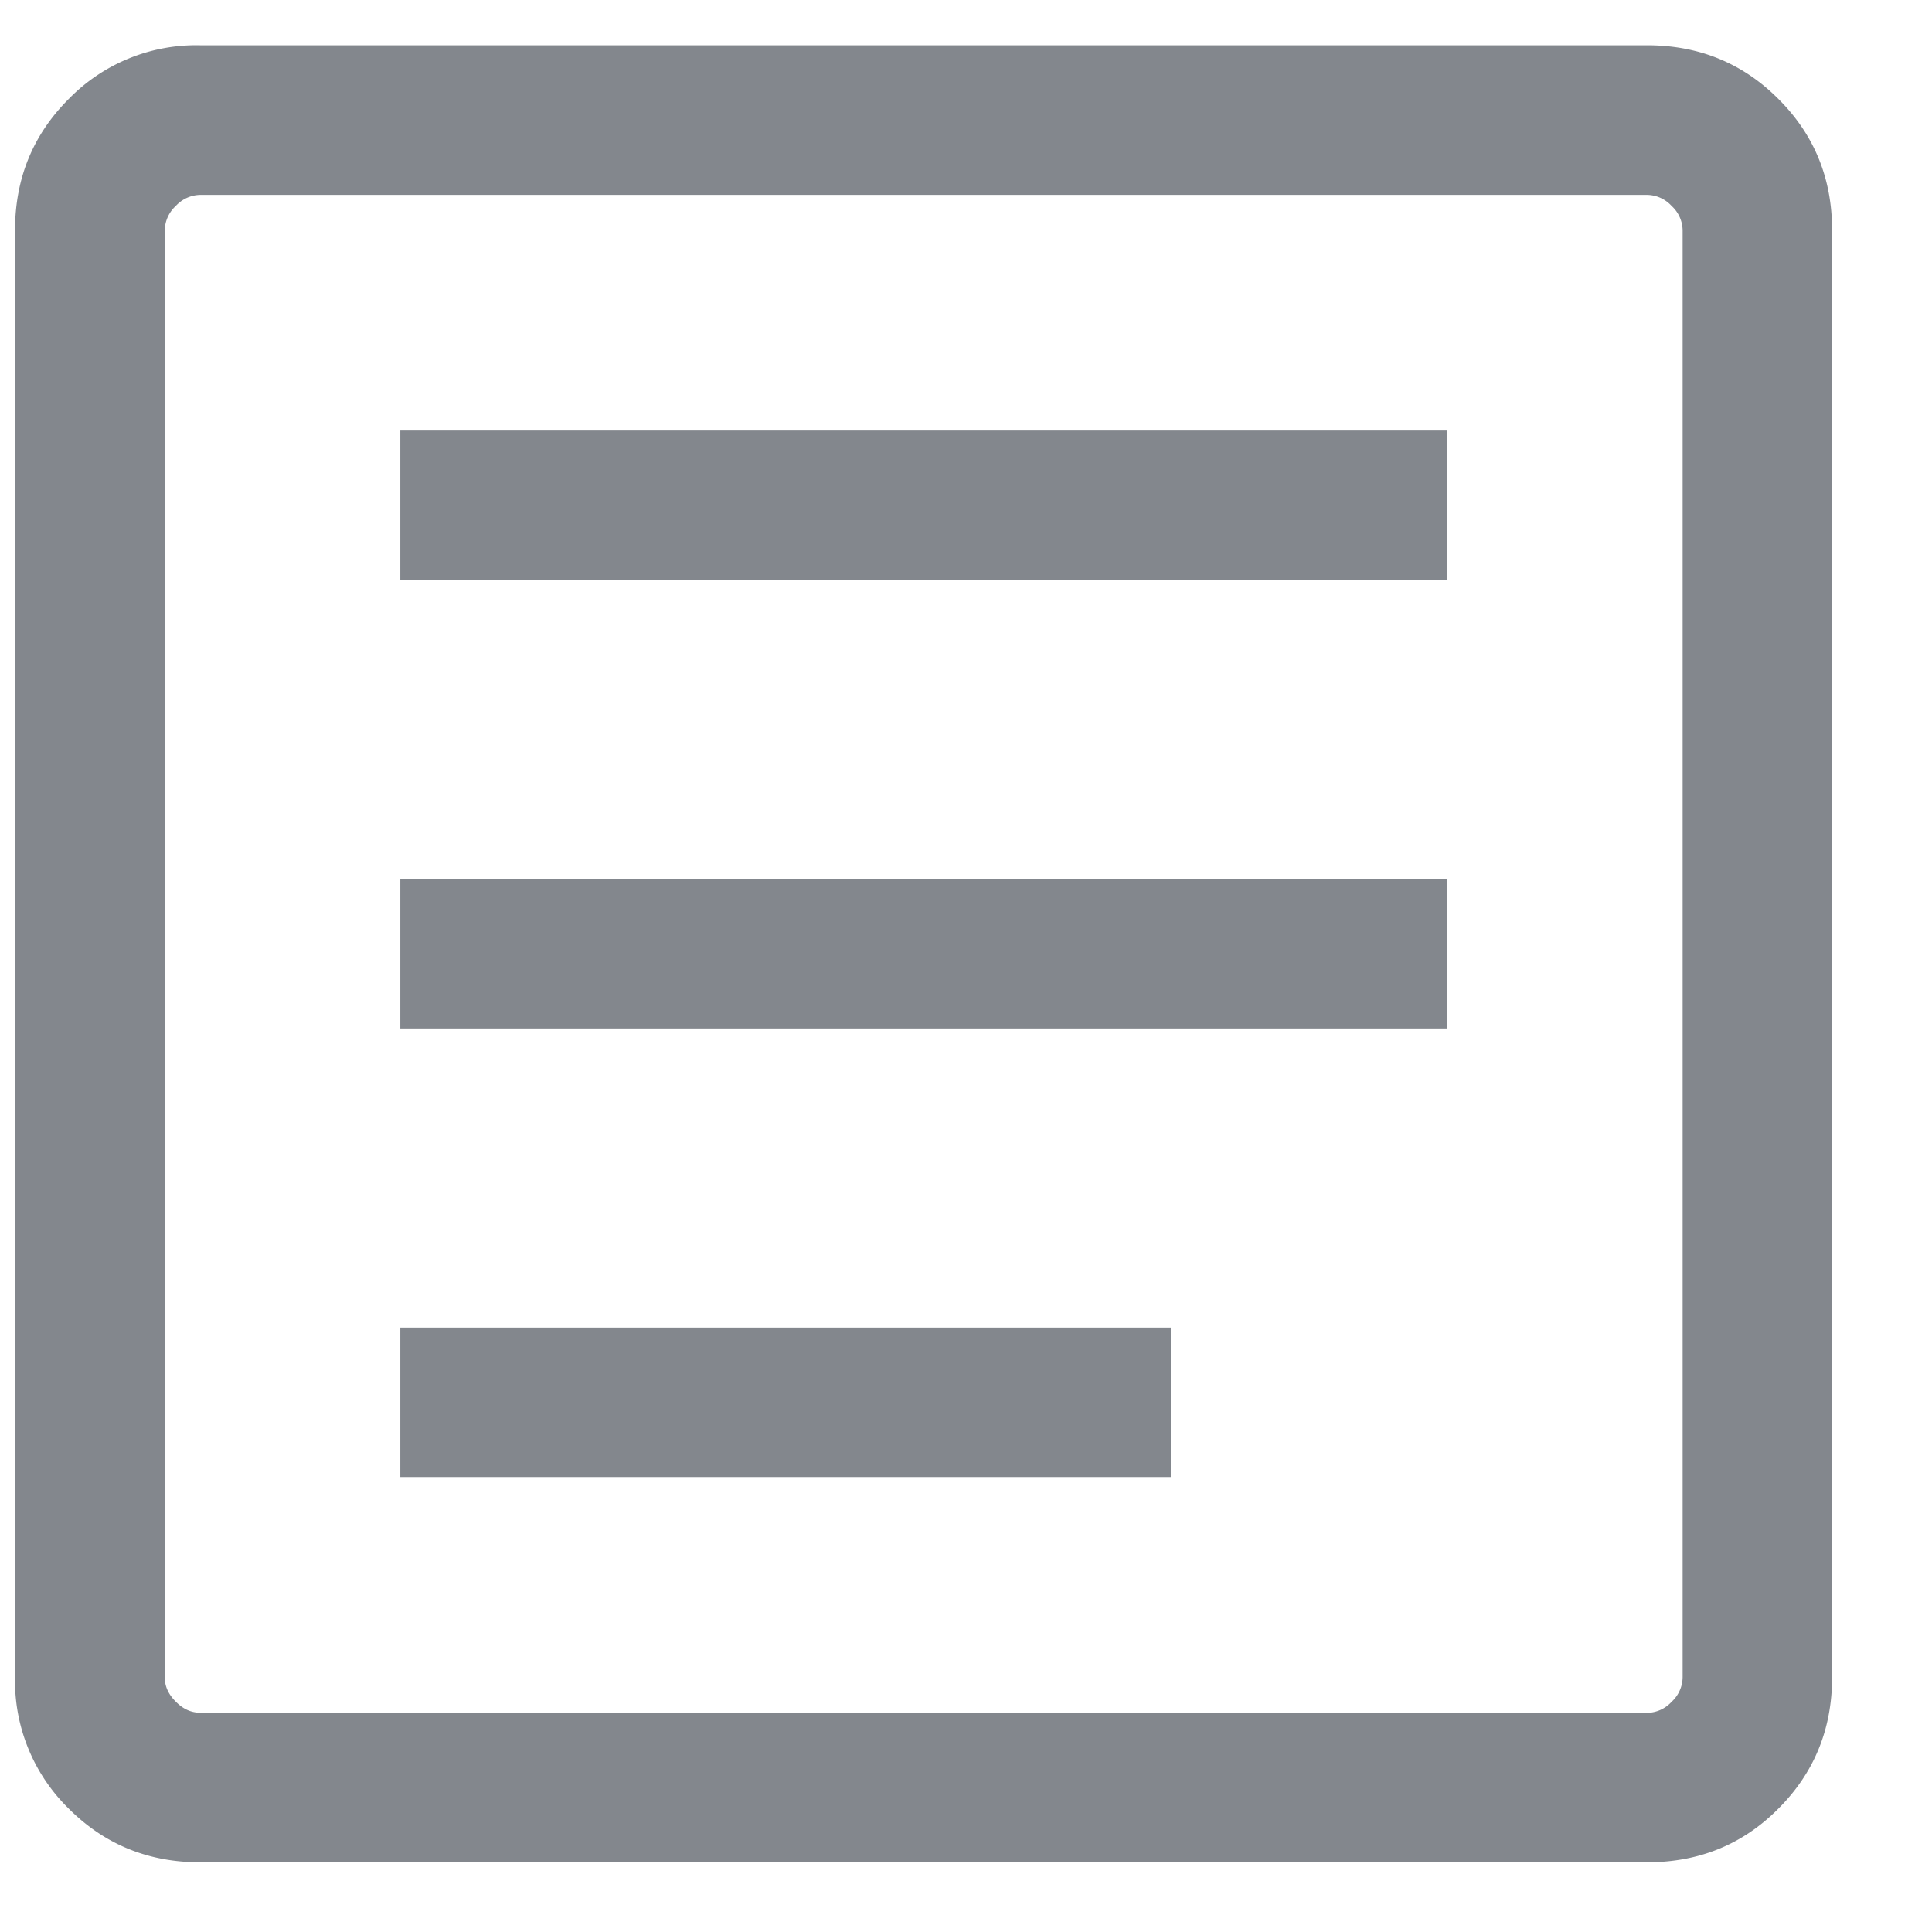 <svg width="14" height="14" fill="none" xmlns="http://www.w3.org/2000/svg"><path d="M2.901 10.703h5.583V9.62H2.901v1.083zm0-3.25h7.583V6.37H2.901v1.083zm0-3.25h7.583V3.12H2.901v1.083zm-1.452 9.292c-.375 0-.692-.13-.951-.389a1.294 1.294 0 01-.389-.951V1.668c0-.375.13-.692.389-.951a1.29 1.29 0 01.951-.389h10.487c.375 0 .693.13.951.389.26.259.389.576.389.95v10.488c0 .375-.13.692-.389.951-.258.26-.576.389-.95.389H1.448zm0-1.083h10.487a.245.245 0 00.177-.08.245.245 0 00.08-.177V1.668a.244.244 0 00-.08-.176.245.245 0 00-.177-.08H1.45a.245.245 0 00-.176.08.245.245 0 00-.08.176v10.487c0 .064.026.123.08.176.053.054.112.08.176.08z" fill="#83878D"/></svg>